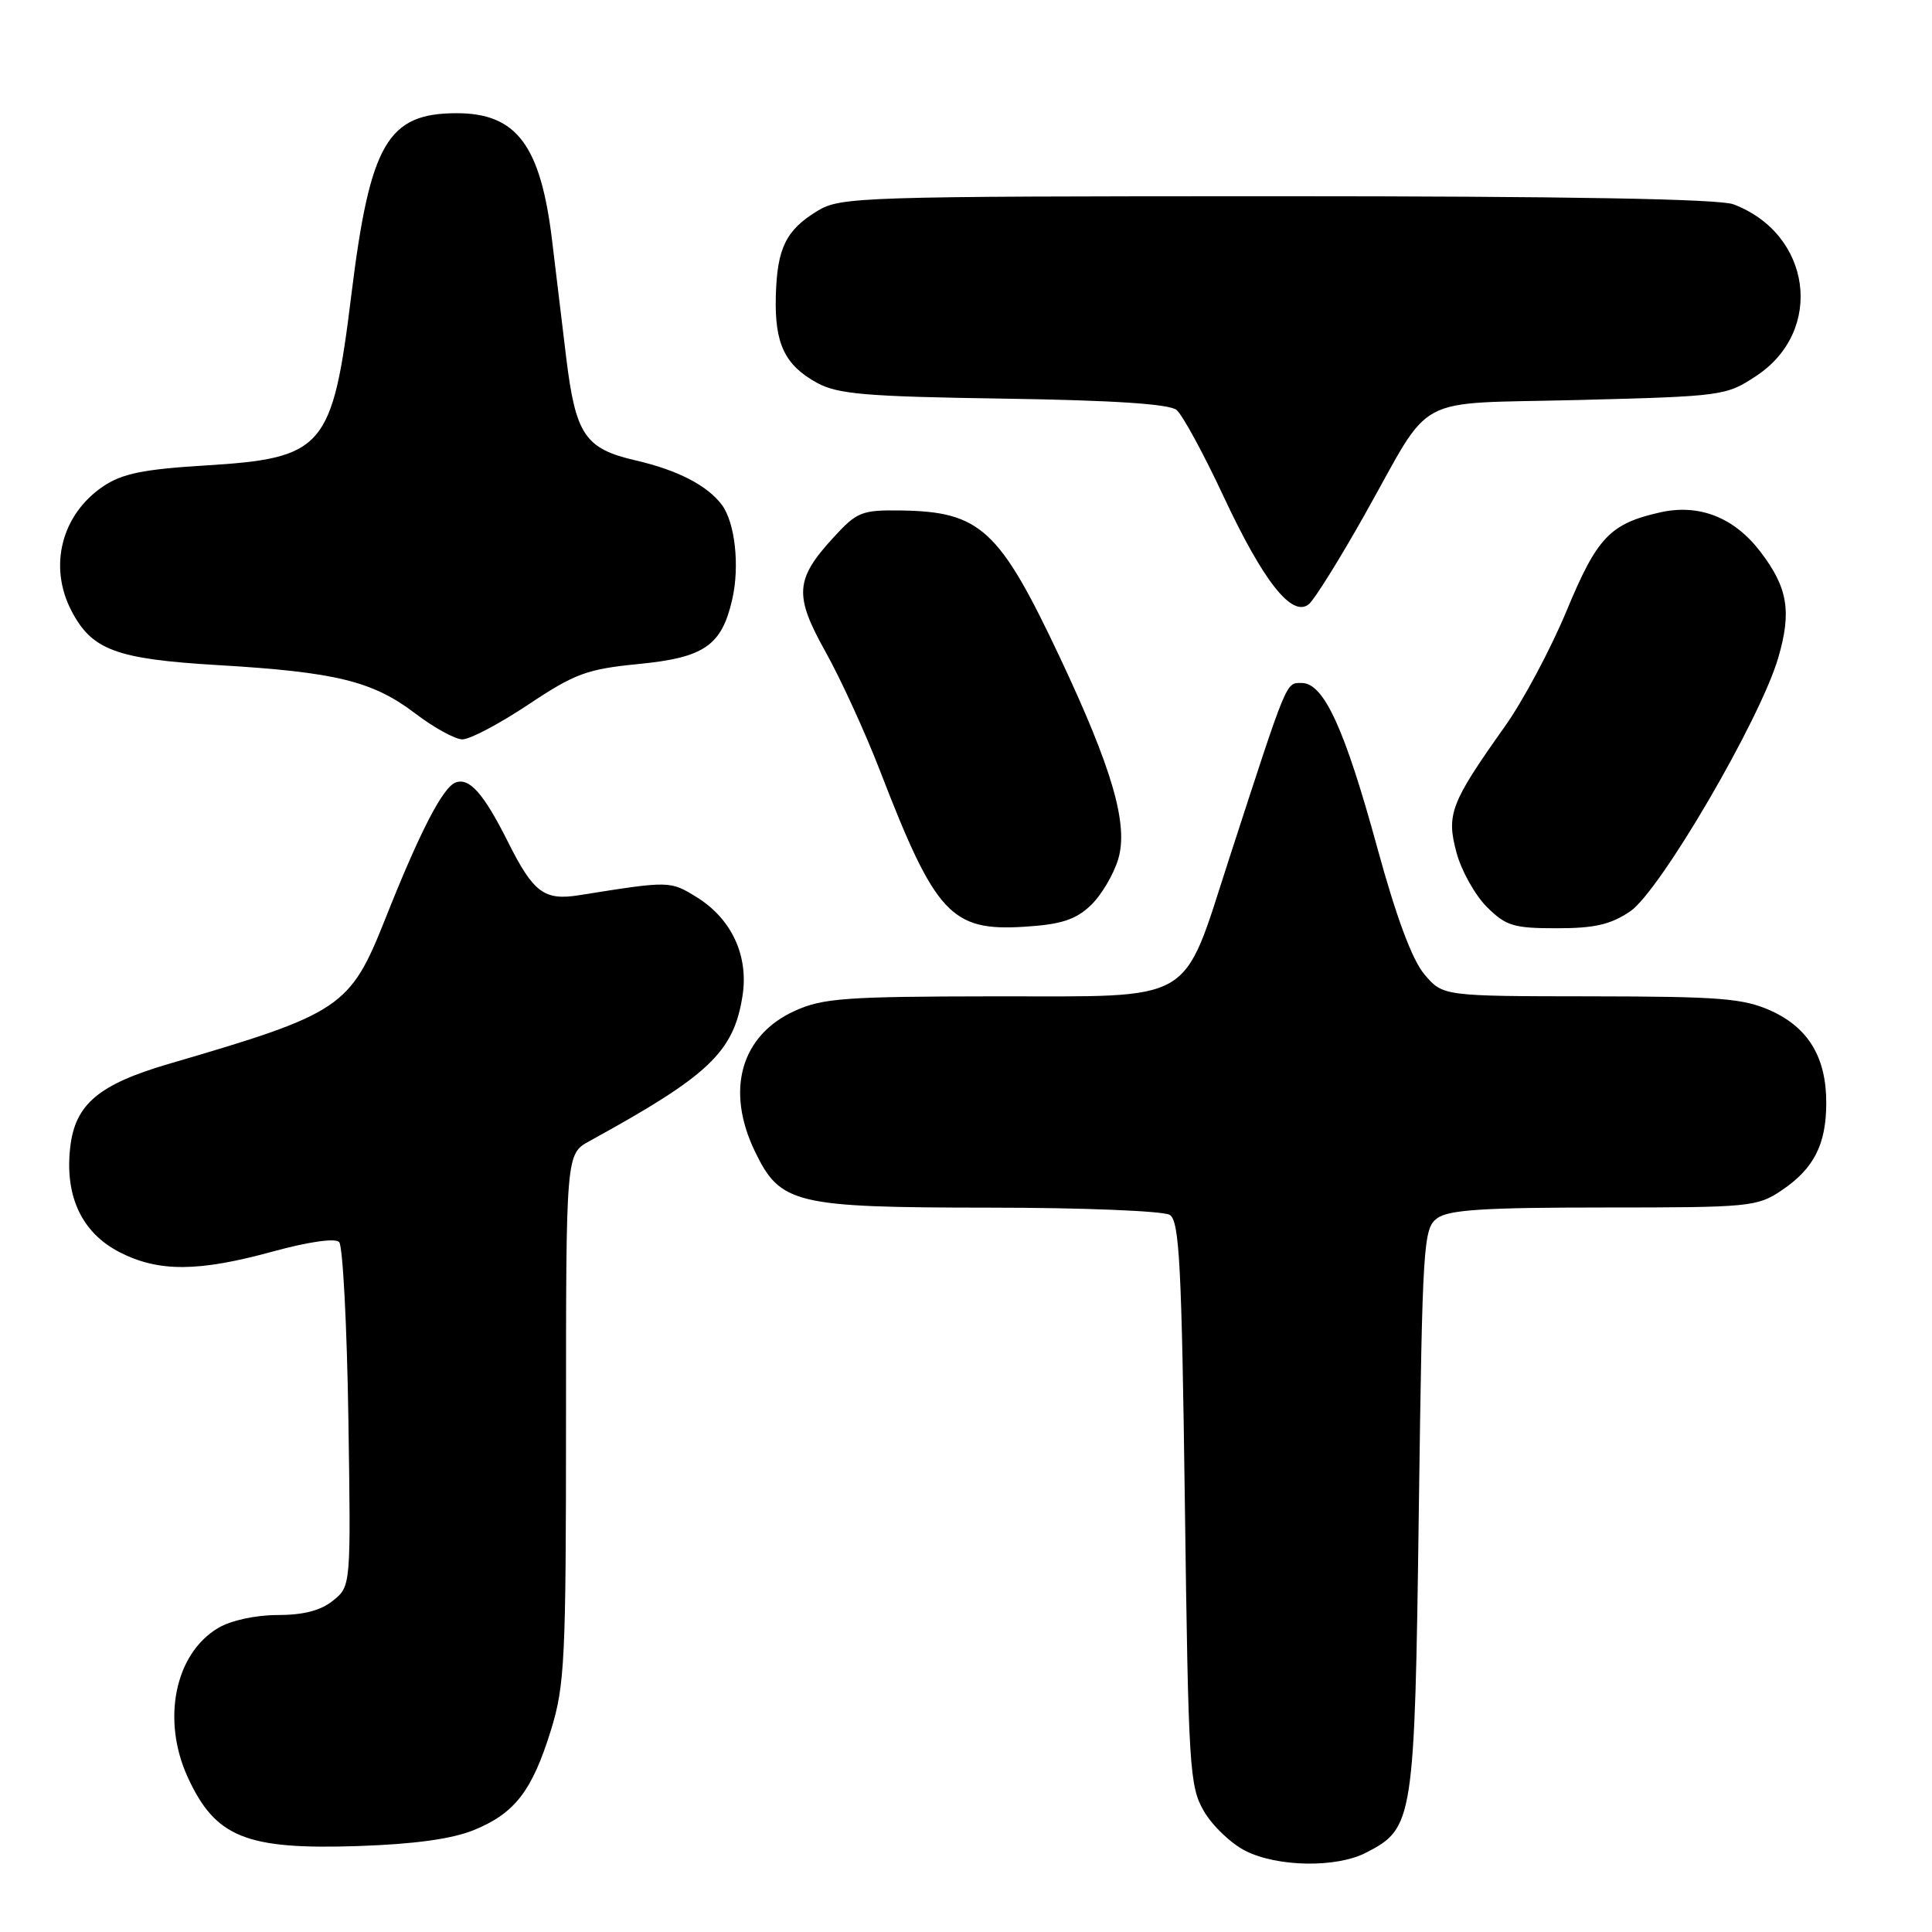 <?xml version="1.0" encoding="UTF-8" standalone="no"?>
<!DOCTYPE svg PUBLIC "-//W3C//DTD SVG 1.1//EN" "http://www.w3.org/Graphics/SVG/1.1/DTD/svg11.dtd" >
<svg xmlns="http://www.w3.org/2000/svg" xmlns:xlink="http://www.w3.org/1999/xlink" version="1.1" viewBox="0 0 256 256">
 <g >
 <path fill="currentColor"
d=" M 181.03 245.48 C 187.31 242.24 187.45 241.33 188.00 200.17 C 188.48 164.68 188.60 162.77 190.44 161.42 C 191.96 160.30 196.72 160.00 212.54 160.00 C 231.87 160.00 232.84 159.91 236.09 157.72 C 240.34 154.85 241.97 151.68 241.99 146.20 C 242.01 140.15 239.65 136.20 234.68 133.94 C 231.03 132.29 227.99 132.04 210.84 132.02 C 191.18 132.00 191.18 132.00 188.73 129.09 C 187.11 127.17 185.01 121.52 182.50 112.34 C 178.18 96.54 175.41 90.50 172.49 90.50 C 170.36 90.50 170.68 89.74 162.84 113.87 C 156.55 133.26 158.71 132.00 131.80 132.02 C 112.06 132.04 109.02 132.26 105.32 133.94 C 98.16 137.19 96.11 144.46 100.04 152.59 C 103.41 159.55 105.29 160.00 131.15 160.02 C 143.46 160.02 154.17 160.46 155.00 160.98 C 156.27 161.78 156.58 167.53 157.00 199.21 C 157.47 234.39 157.61 236.70 159.53 240.00 C 160.65 241.93 163.13 244.29 165.03 245.25 C 169.30 247.40 177.10 247.52 181.03 245.48 Z  M 62.77 242.50 C 68.21 240.29 70.51 237.31 73.00 229.26 C 74.84 223.31 75.00 219.95 75.00 187.85 C 75.00 152.91 75.00 152.91 78.11 151.20 C 93.93 142.52 97.20 139.43 98.38 132.00 C 99.23 126.68 96.96 121.76 92.33 118.89 C 88.78 116.70 88.77 116.70 76.74 118.62 C 72.11 119.36 70.67 118.28 67.31 111.56 C 64.09 105.14 62.19 102.99 60.36 103.69 C 58.66 104.34 55.62 110.24 51.05 121.76 C 46.39 133.50 45.21 134.29 22.50 140.93 C 13.06 143.68 9.94 146.31 9.30 152.06 C 8.57 158.54 10.86 163.38 15.88 165.94 C 21.04 168.57 26.28 168.54 36.16 165.83 C 40.92 164.53 44.42 164.03 44.94 164.58 C 45.42 165.09 45.97 175.55 46.16 187.83 C 46.50 210.17 46.50 210.17 44.14 212.08 C 42.52 213.40 40.22 214.00 36.79 214.00 C 33.89 214.00 30.60 214.71 28.92 215.71 C 23.18 219.10 21.38 227.88 24.88 235.50 C 28.54 243.47 32.60 245.11 47.50 244.61 C 54.89 244.36 59.90 243.67 62.77 242.50 Z  M 144.48 120.01 C 145.89 118.70 147.54 115.92 148.17 113.84 C 149.54 109.25 147.40 101.87 140.39 87.00 C 132.42 70.11 129.90 67.79 119.35 67.64 C 114.18 67.57 113.55 67.82 110.43 71.23 C 105.34 76.78 105.20 78.88 109.41 86.41 C 111.40 89.97 114.65 97.07 116.63 102.19 C 123.94 121.14 126.04 123.41 135.72 122.80 C 140.56 122.50 142.50 121.88 144.48 120.01 Z  M 216.02 120.75 C 219.97 118.06 233.23 95.36 235.62 87.18 C 237.42 81.04 236.90 77.88 233.29 73.14 C 229.80 68.56 225.16 66.73 219.99 67.89 C 213.33 69.39 211.63 71.18 207.58 80.94 C 205.49 85.97 201.81 92.88 199.38 96.29 C 192.21 106.39 191.63 107.91 192.99 112.96 C 193.63 115.36 195.44 118.59 197.00 120.16 C 199.54 122.69 200.54 123.00 206.28 123.00 C 211.29 123.00 213.43 122.51 216.02 120.75 Z  M 69.99 93.37 C 76.19 89.24 77.78 88.66 84.57 87.99 C 93.33 87.14 95.63 85.55 97.03 79.40 C 98.03 75.01 97.40 69.26 95.66 66.91 C 93.74 64.33 89.80 62.29 84.20 61.00 C 77.52 59.46 76.28 57.61 75.03 47.43 C 74.50 43.07 73.66 36.08 73.16 31.91 C 71.64 19.25 68.46 15.00 60.52 15.00 C 51.36 15.00 49.04 18.99 46.57 38.95 C 44.05 59.44 42.95 60.72 27.14 61.68 C 18.99 62.18 16.17 62.76 13.68 64.44 C 8.16 68.16 6.40 75.01 9.45 80.90 C 12.16 86.14 15.37 87.33 28.87 88.13 C 44.48 89.05 49.38 90.25 55.00 94.52 C 57.48 96.41 60.29 97.96 61.26 97.97 C 62.23 97.99 66.16 95.92 69.99 93.37 Z  M 180.82 68.21 C 190.04 51.83 186.77 53.58 209.24 53.00 C 228.27 52.51 228.73 52.45 232.73 49.80 C 241.77 43.82 240.05 30.99 229.68 27.07 C 227.81 26.36 207.63 26.00 169.18 26.00 C 113.83 26.01 111.37 26.09 108.31 27.95 C 104.13 30.50 102.97 32.88 102.80 39.24 C 102.63 45.56 103.99 48.39 108.28 50.74 C 111.01 52.23 114.77 52.55 132.99 52.82 C 147.54 53.04 154.93 53.53 155.90 54.32 C 156.68 54.97 159.48 60.11 162.11 65.74 C 167.41 77.08 171.22 81.89 173.44 80.05 C 174.18 79.43 177.50 74.11 180.82 68.21 Z "/>
</g>
</svg>